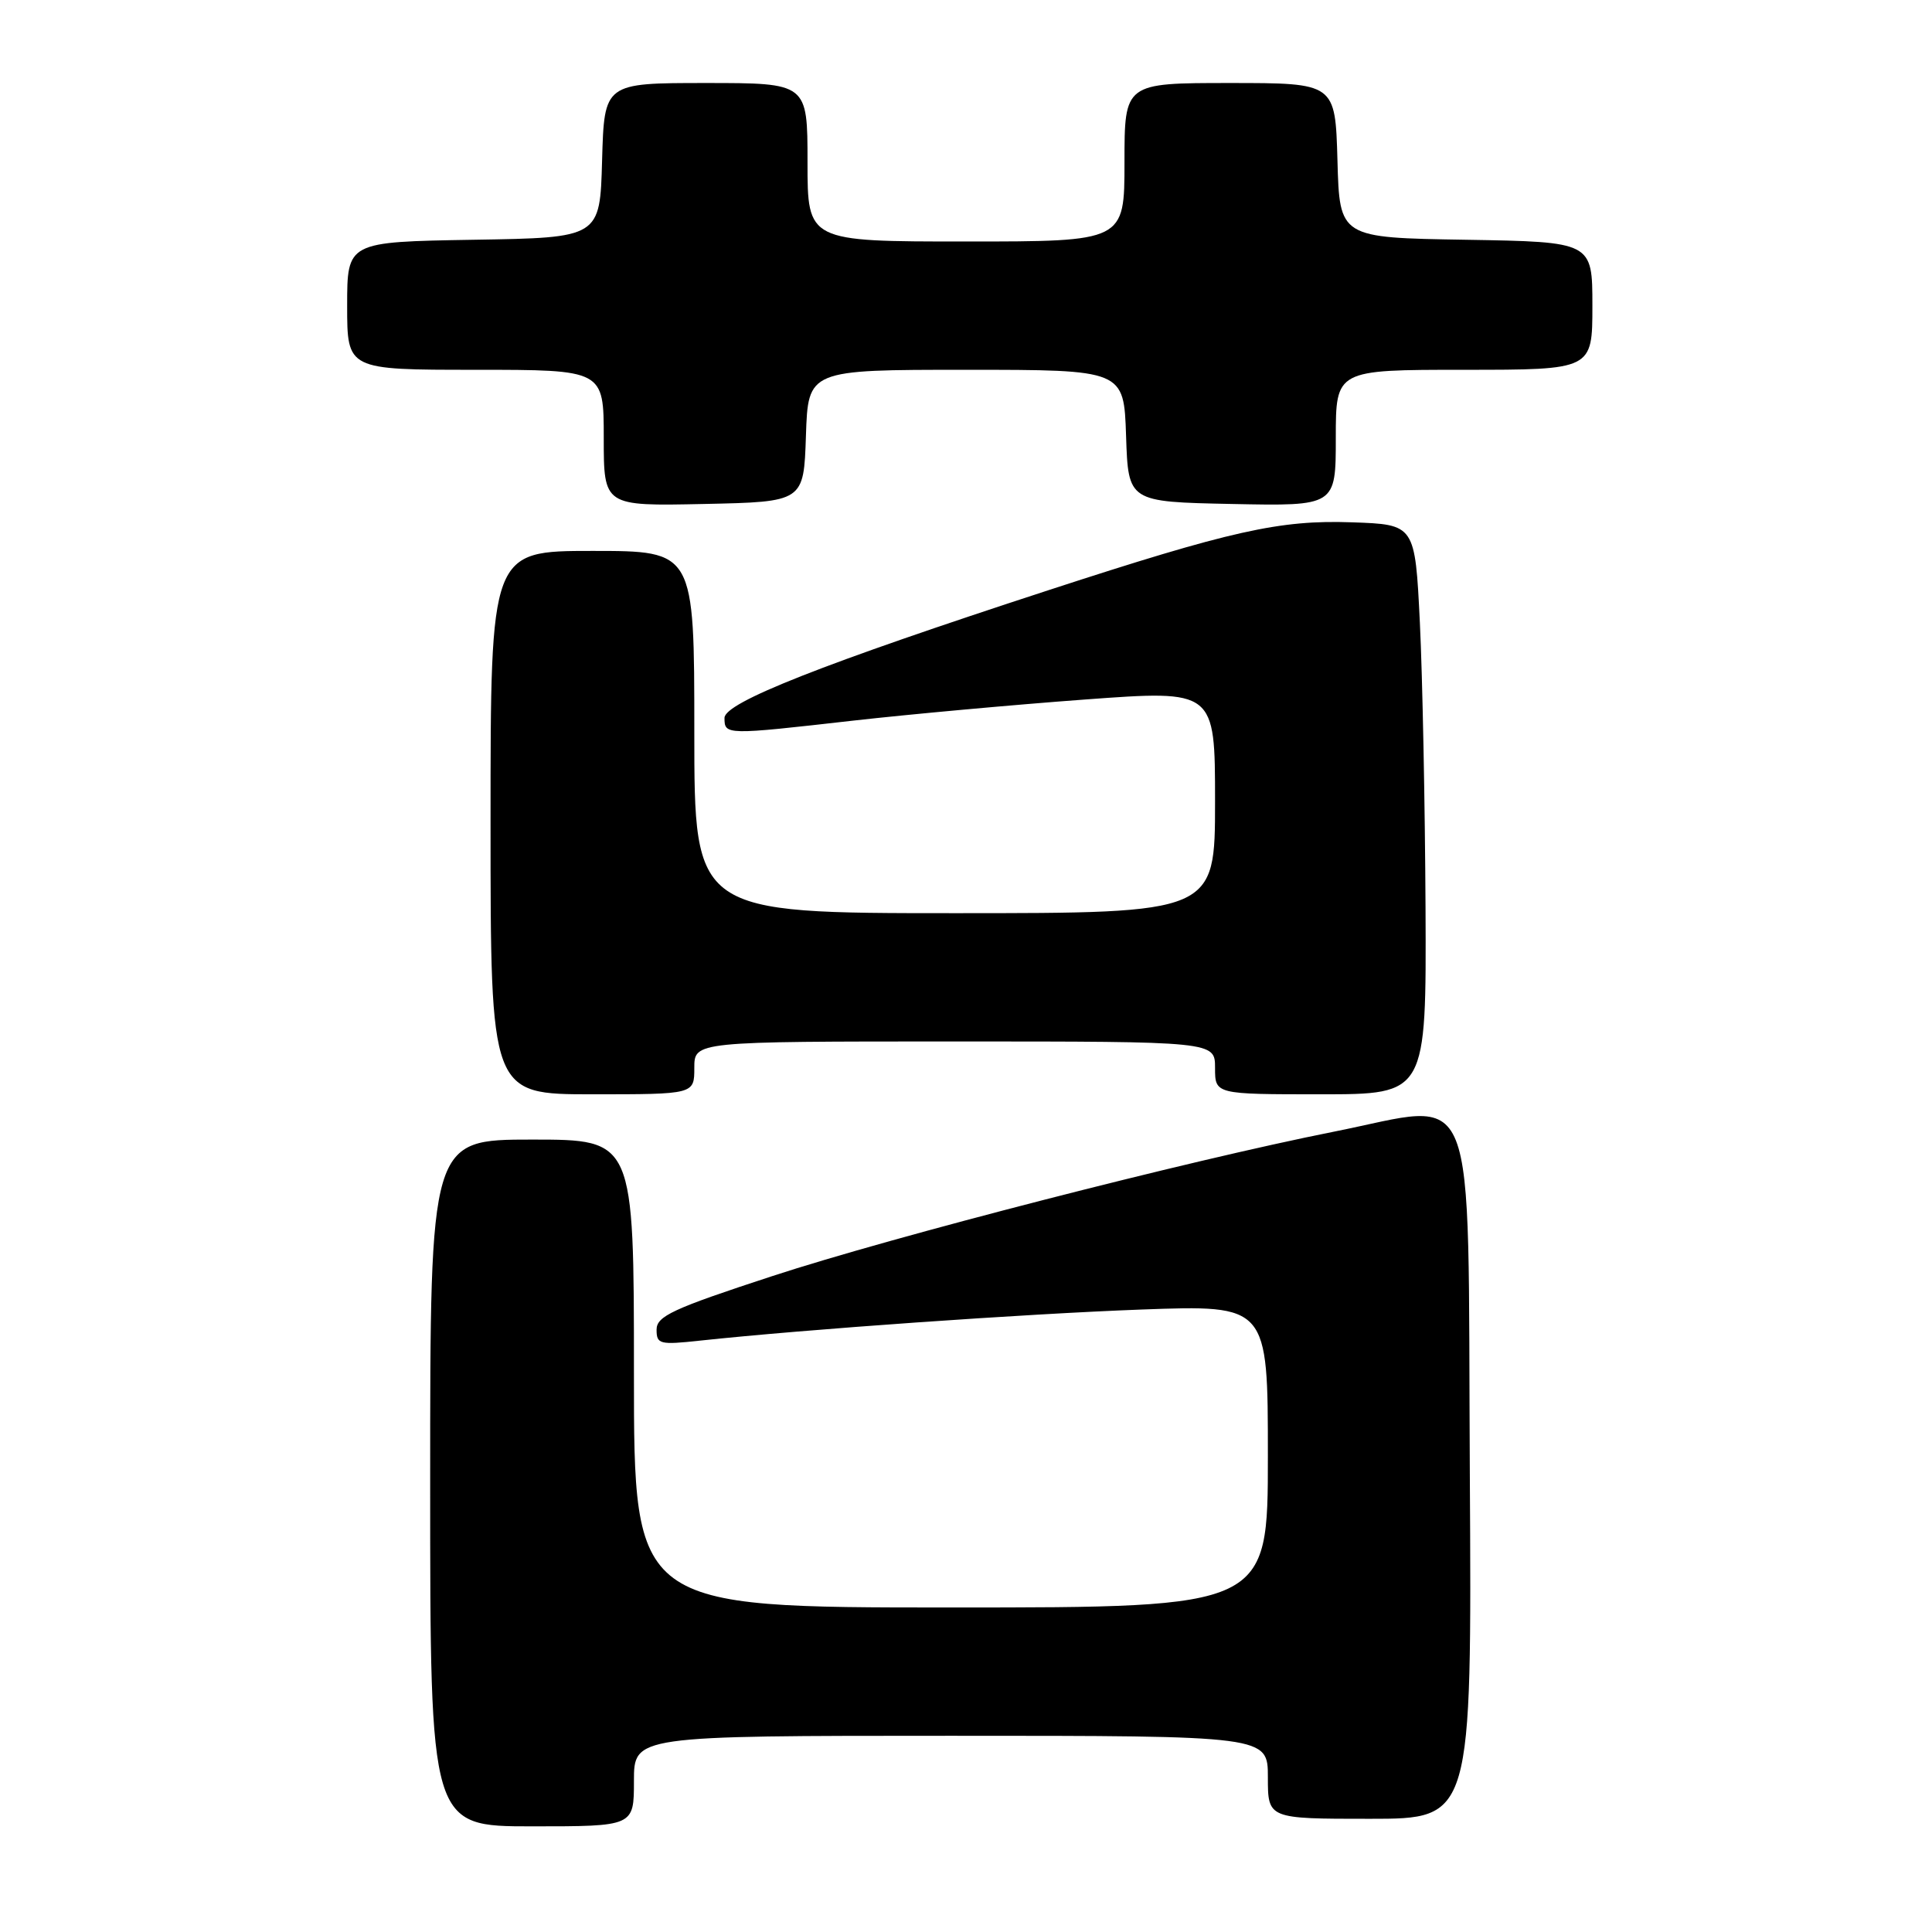 <?xml version="1.0" encoding="UTF-8" standalone="no"?>
<!DOCTYPE svg PUBLIC "-//W3C//DTD SVG 1.1//EN" "http://www.w3.org/Graphics/SVG/1.1/DTD/svg11.dtd" >
<svg xmlns="http://www.w3.org/2000/svg" xmlns:xlink="http://www.w3.org/1999/xlink" version="1.1" viewBox="0 0 256 256">
 <g >
 <path fill="currentColor"
d=" M 84.00 236.00 C 84.00 230.00 84.00 230.00 126.00 230.00 C 168.00 230.00 168.00 230.00 168.00 235.50 C 168.00 241.00 168.00 241.00 181.51 241.00 C 195.02 241.00 195.02 241.00 194.76 195.29 C 194.46 141.83 196.15 146.10 176.76 149.95 C 157.35 153.81 118.25 163.87 102.30 169.10 C 89.10 173.42 87.00 174.40 87.00 176.19 C 87.00 178.11 87.40 178.22 92.75 177.64 C 106.72 176.14 135.87 174.09 151.25 173.52 C 168.00 172.91 168.00 172.91 168.00 192.95 C 168.00 213.00 168.00 213.00 126.00 213.00 C 84.00 213.00 84.00 213.00 84.00 182.00 C 84.00 151.00 84.00 151.00 70.50 151.00 C 57.00 151.00 57.00 151.00 57.00 196.50 C 57.00 242.00 57.00 242.00 70.50 242.00 C 84.00 242.00 84.00 242.00 84.00 236.00 Z  M 92.00 141.50 C 92.00 138.00 92.00 138.00 126.50 138.00 C 161.00 138.00 161.00 138.00 161.00 141.50 C 161.00 145.00 161.00 145.00 175.00 145.00 C 189.00 145.00 189.00 145.00 188.89 120.25 C 188.82 106.64 188.49 89.65 188.14 82.50 C 187.50 69.50 187.50 69.50 179.15 69.21 C 169.57 68.87 163.14 70.31 139.00 78.18 C 108.98 87.97 96.00 93.09 96.00 95.13 C 96.00 97.41 96.12 97.41 113.11 95.48 C 120.47 94.65 134.26 93.39 143.75 92.69 C 161.00 91.42 161.00 91.42 161.00 106.21 C 161.00 121.00 161.00 121.00 126.50 121.00 C 92.00 121.00 92.00 121.00 92.00 97.00 C 92.00 73.00 92.00 73.00 78.50 73.00 C 65.00 73.00 65.00 73.00 65.00 109.00 C 65.00 145.00 65.00 145.00 78.50 145.00 C 92.00 145.00 92.00 145.00 92.00 141.50 Z  M 106.79 57.75 C 107.08 49.00 107.08 49.00 128.00 49.00 C 148.92 49.00 148.92 49.00 149.21 57.75 C 149.50 66.50 149.50 66.50 163.25 66.78 C 177.00 67.06 177.00 67.06 177.00 58.03 C 177.00 49.00 177.00 49.00 194.00 49.00 C 211.00 49.00 211.00 49.00 211.00 40.52 C 211.00 32.05 211.00 32.05 194.25 31.77 C 177.50 31.50 177.50 31.50 177.22 21.25 C 176.93 11.00 176.93 11.00 162.97 11.00 C 149.00 11.00 149.00 11.00 149.00 21.50 C 149.00 32.00 149.00 32.00 128.00 32.00 C 107.00 32.00 107.00 32.00 107.00 21.50 C 107.00 11.00 107.00 11.00 93.53 11.00 C 80.07 11.00 80.07 11.00 79.78 21.25 C 79.50 31.50 79.50 31.50 62.75 31.77 C 46.00 32.05 46.00 32.05 46.00 40.52 C 46.00 49.00 46.00 49.00 63.00 49.00 C 80.00 49.00 80.00 49.00 80.00 58.03 C 80.00 67.06 80.00 67.06 93.25 66.78 C 106.50 66.50 106.50 66.50 106.79 57.75 Z "/>
</g>
</svg>